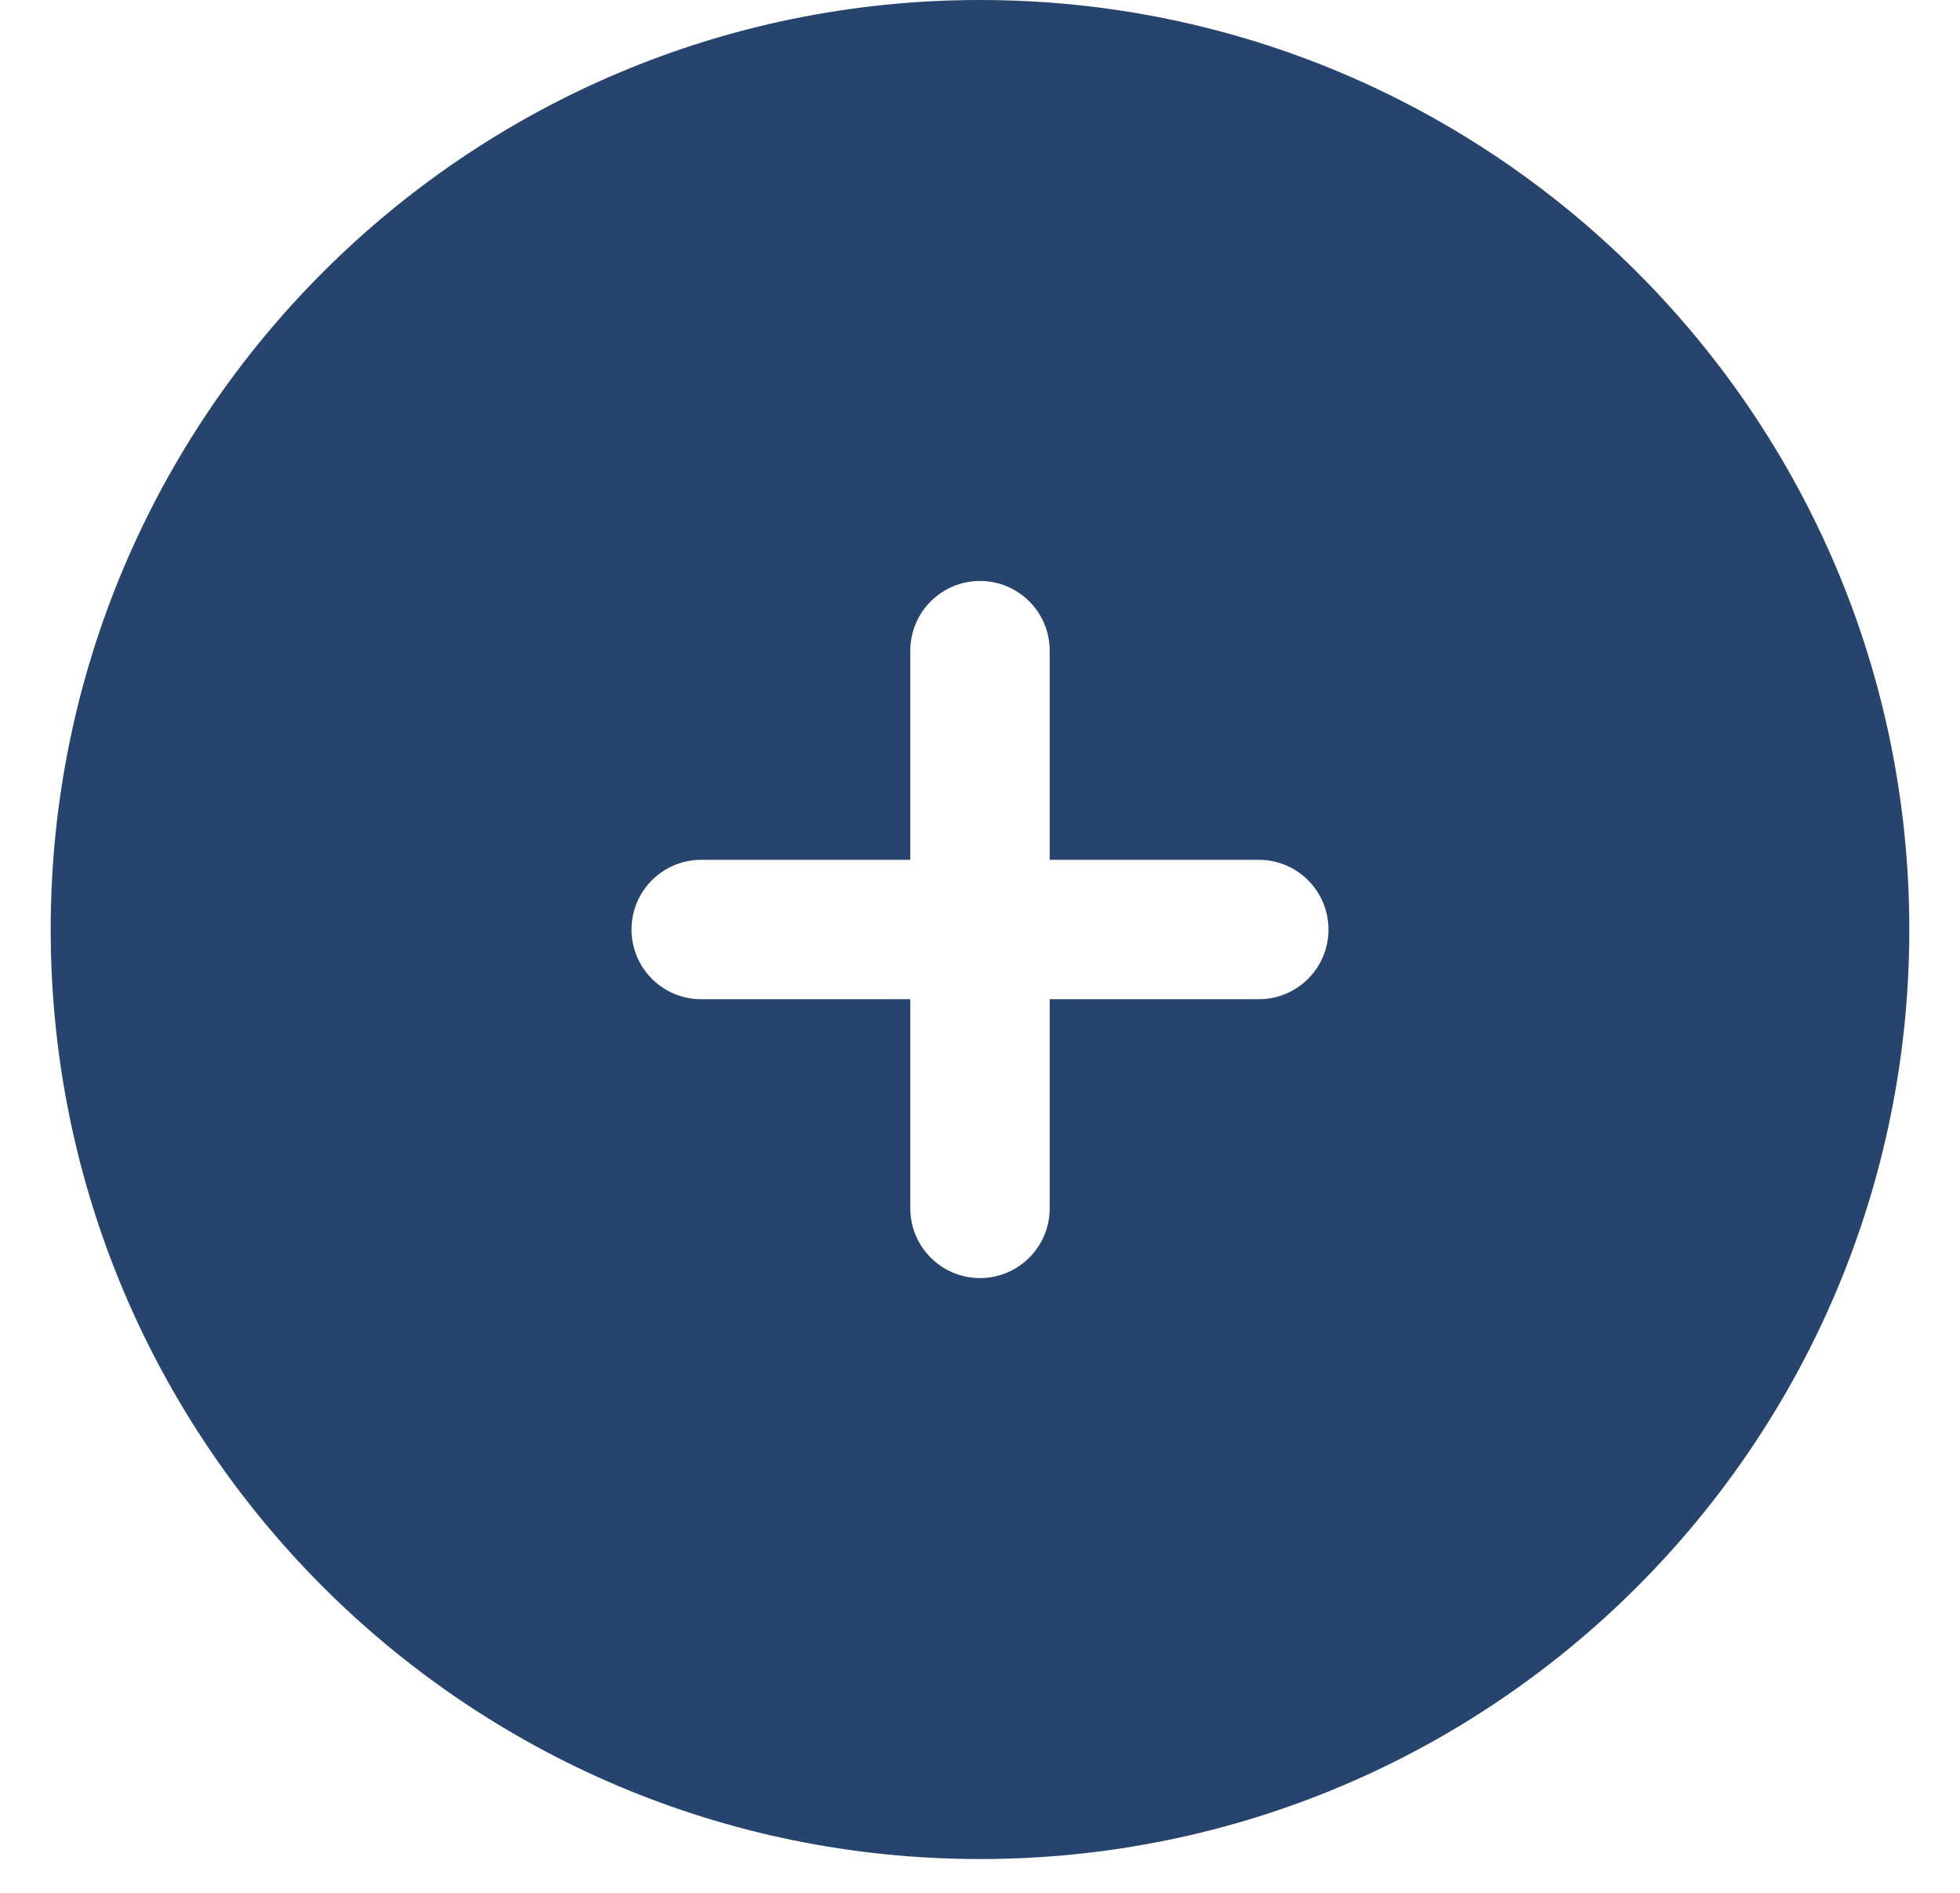 <svg width="29" height="28" viewBox="0 0 29 28" fill="none" xmlns="http://www.w3.org/2000/svg">
<path fill-rule="evenodd" clip-rule="evenodd" d="M14.5 27.5C22.094 27.5 28.25 21.344 28.25 13.75C28.25 6.156 22.094 0 14.5 0C6.906 0 0.75 6.156 0.75 13.75C0.75 21.344 6.906 27.5 14.5 27.5ZM15.531 9.625C15.531 9.055 15.069 8.594 14.5 8.594C13.931 8.594 13.469 9.055 13.469 9.625L13.469 12.719H10.375C9.805 12.719 9.344 13.181 9.344 13.75C9.344 14.32 9.805 14.781 10.375 14.781H13.469V17.875C13.469 18.445 13.931 18.906 14.5 18.906C15.069 18.906 15.531 18.445 15.531 17.875L15.531 14.781H18.625C19.195 14.781 19.656 14.32 19.656 13.75C19.656 13.181 19.195 12.719 18.625 12.719H15.531V9.625Z" fill="#27446E"/>
</svg>
